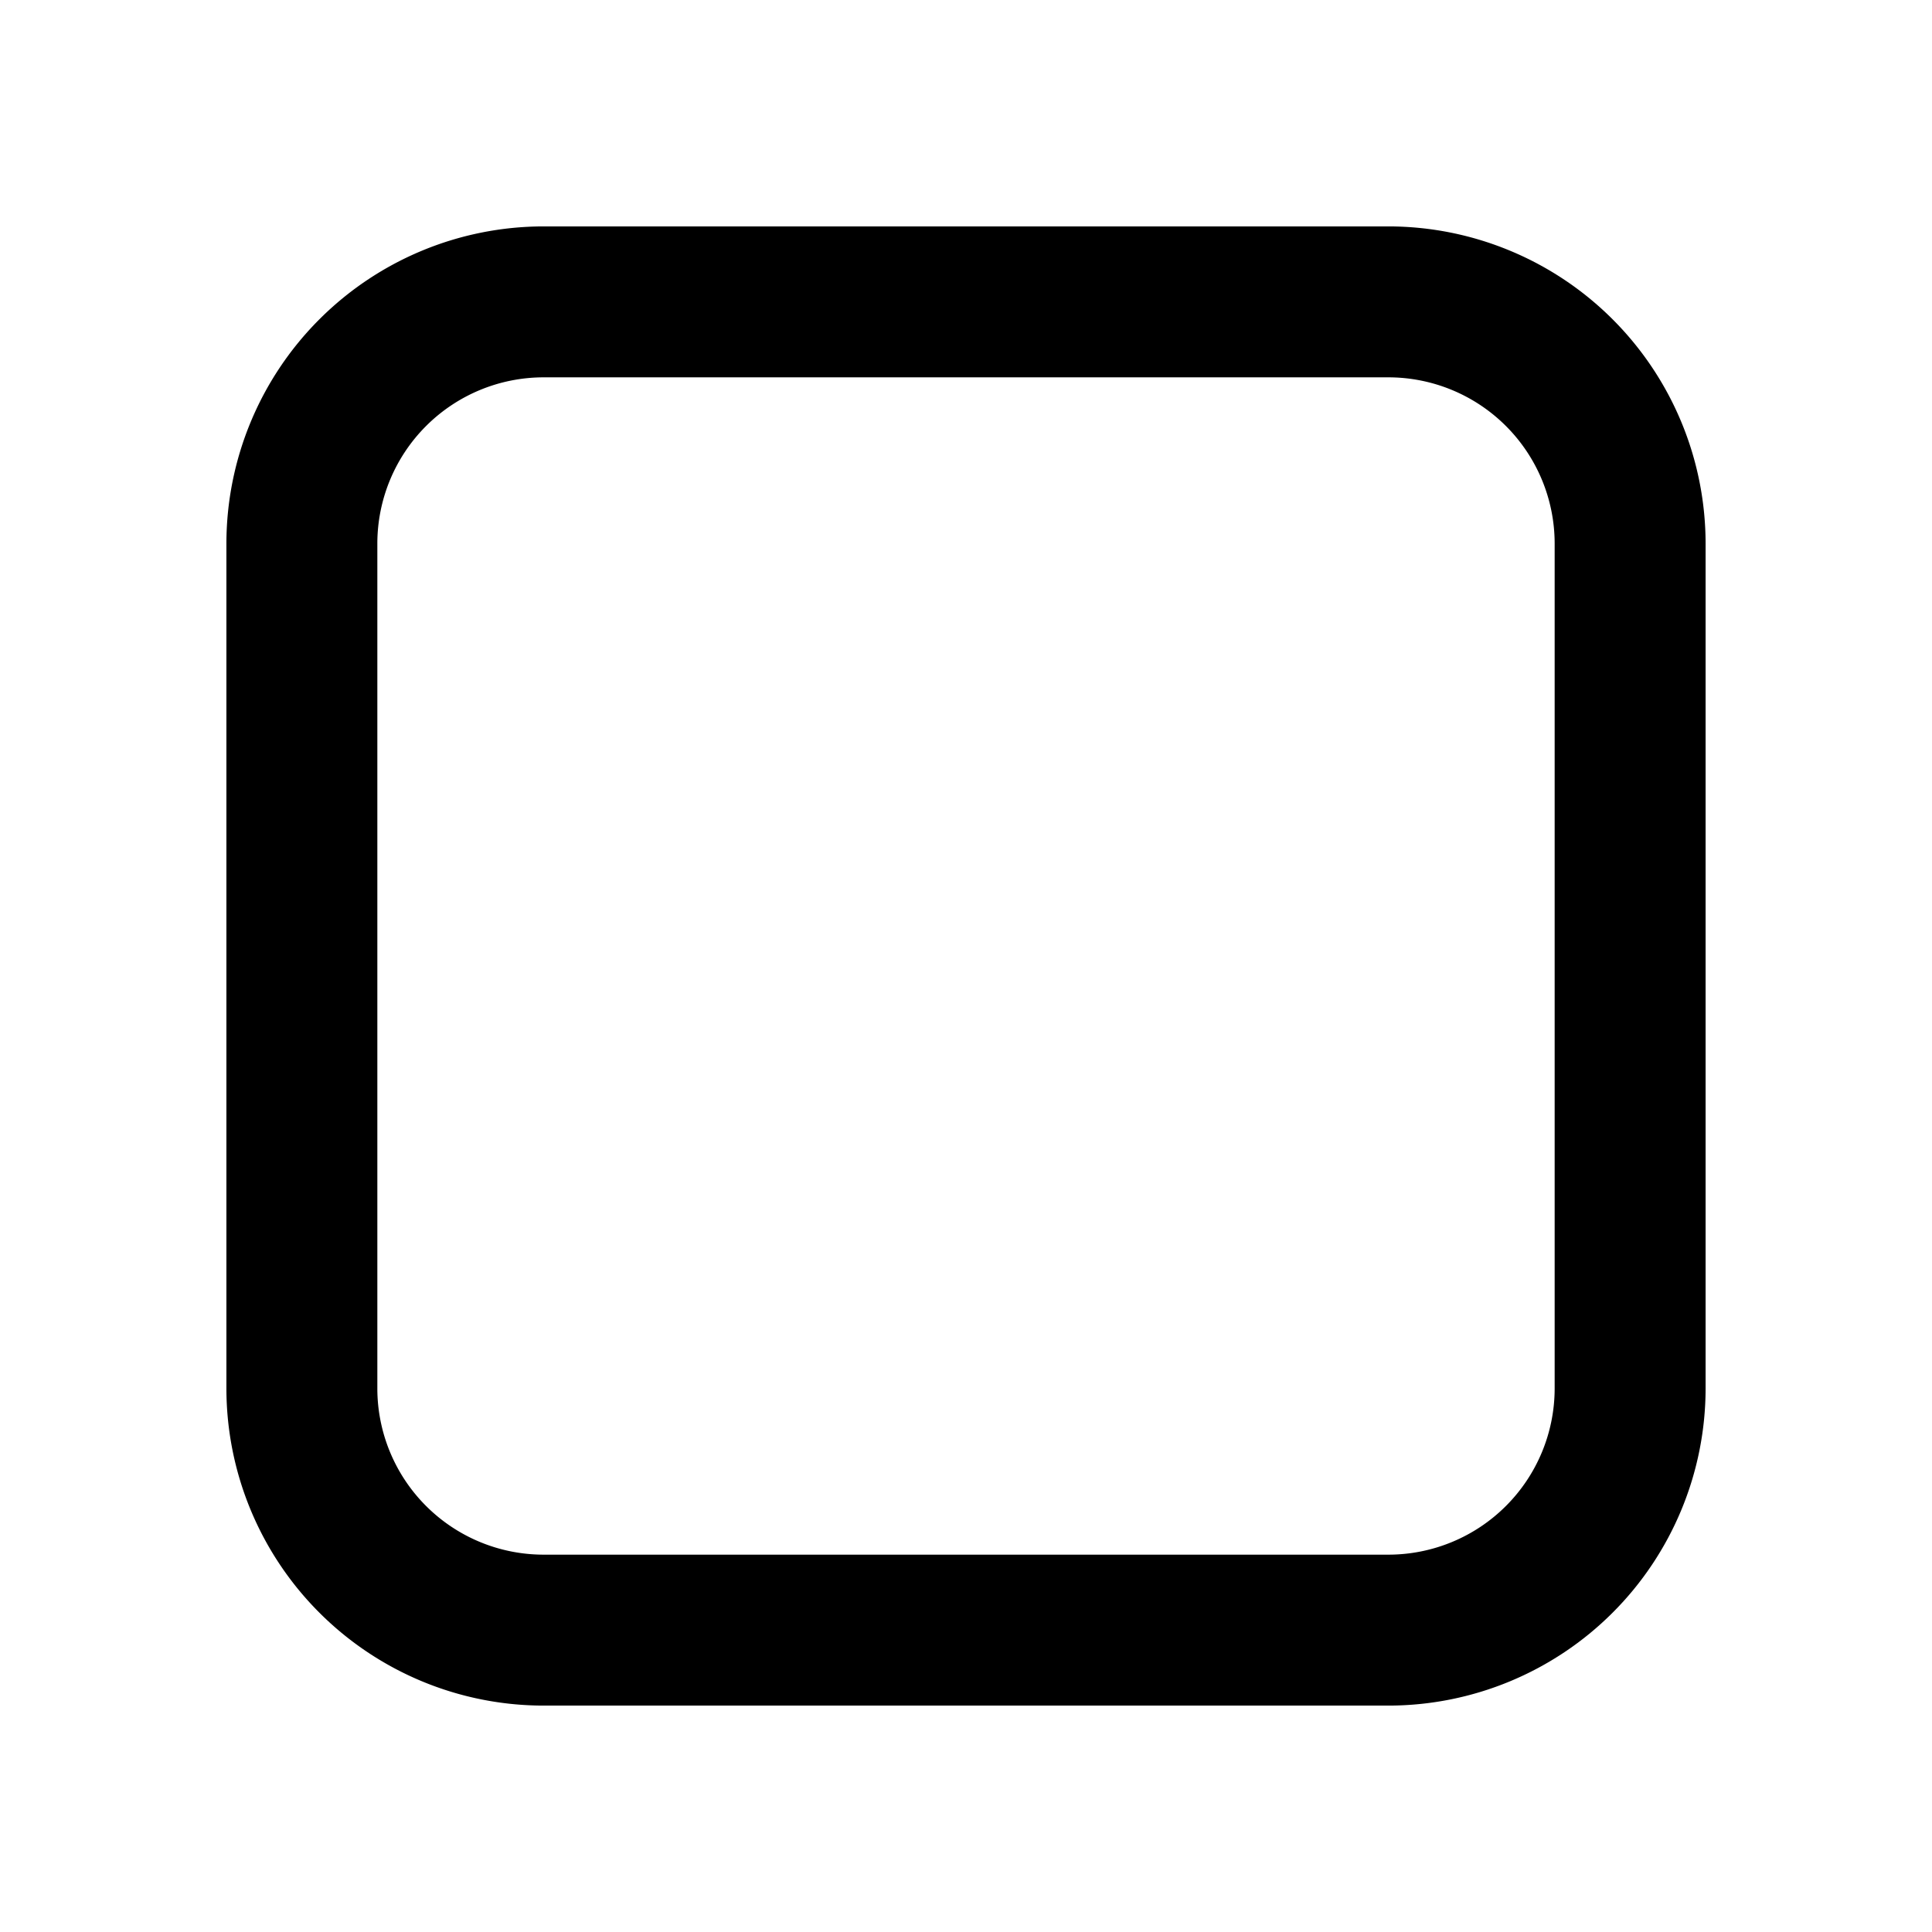 <svg xmlns="http://www.w3.org/2000/svg" viewBox="0 0 16 16"><path d="M11.5,14.125h-7A2.628,2.628,0,0,1,1.875,11.5v-7A2.628,2.628,0,0,1,4.5,1.875h7A2.628,2.628,0,0,1,14.125,4.5v7A2.628,2.628,0,0,1,11.5,14.125Zm-7-11A1.377,1.377,0,0,0,3.125,4.5v7A1.377,1.377,0,0,0,4.5,12.875h7A1.377,1.377,0,0,0,12.875,11.5v-7A1.377,1.377,0,0,0,11.5,3.125Z"/></svg>